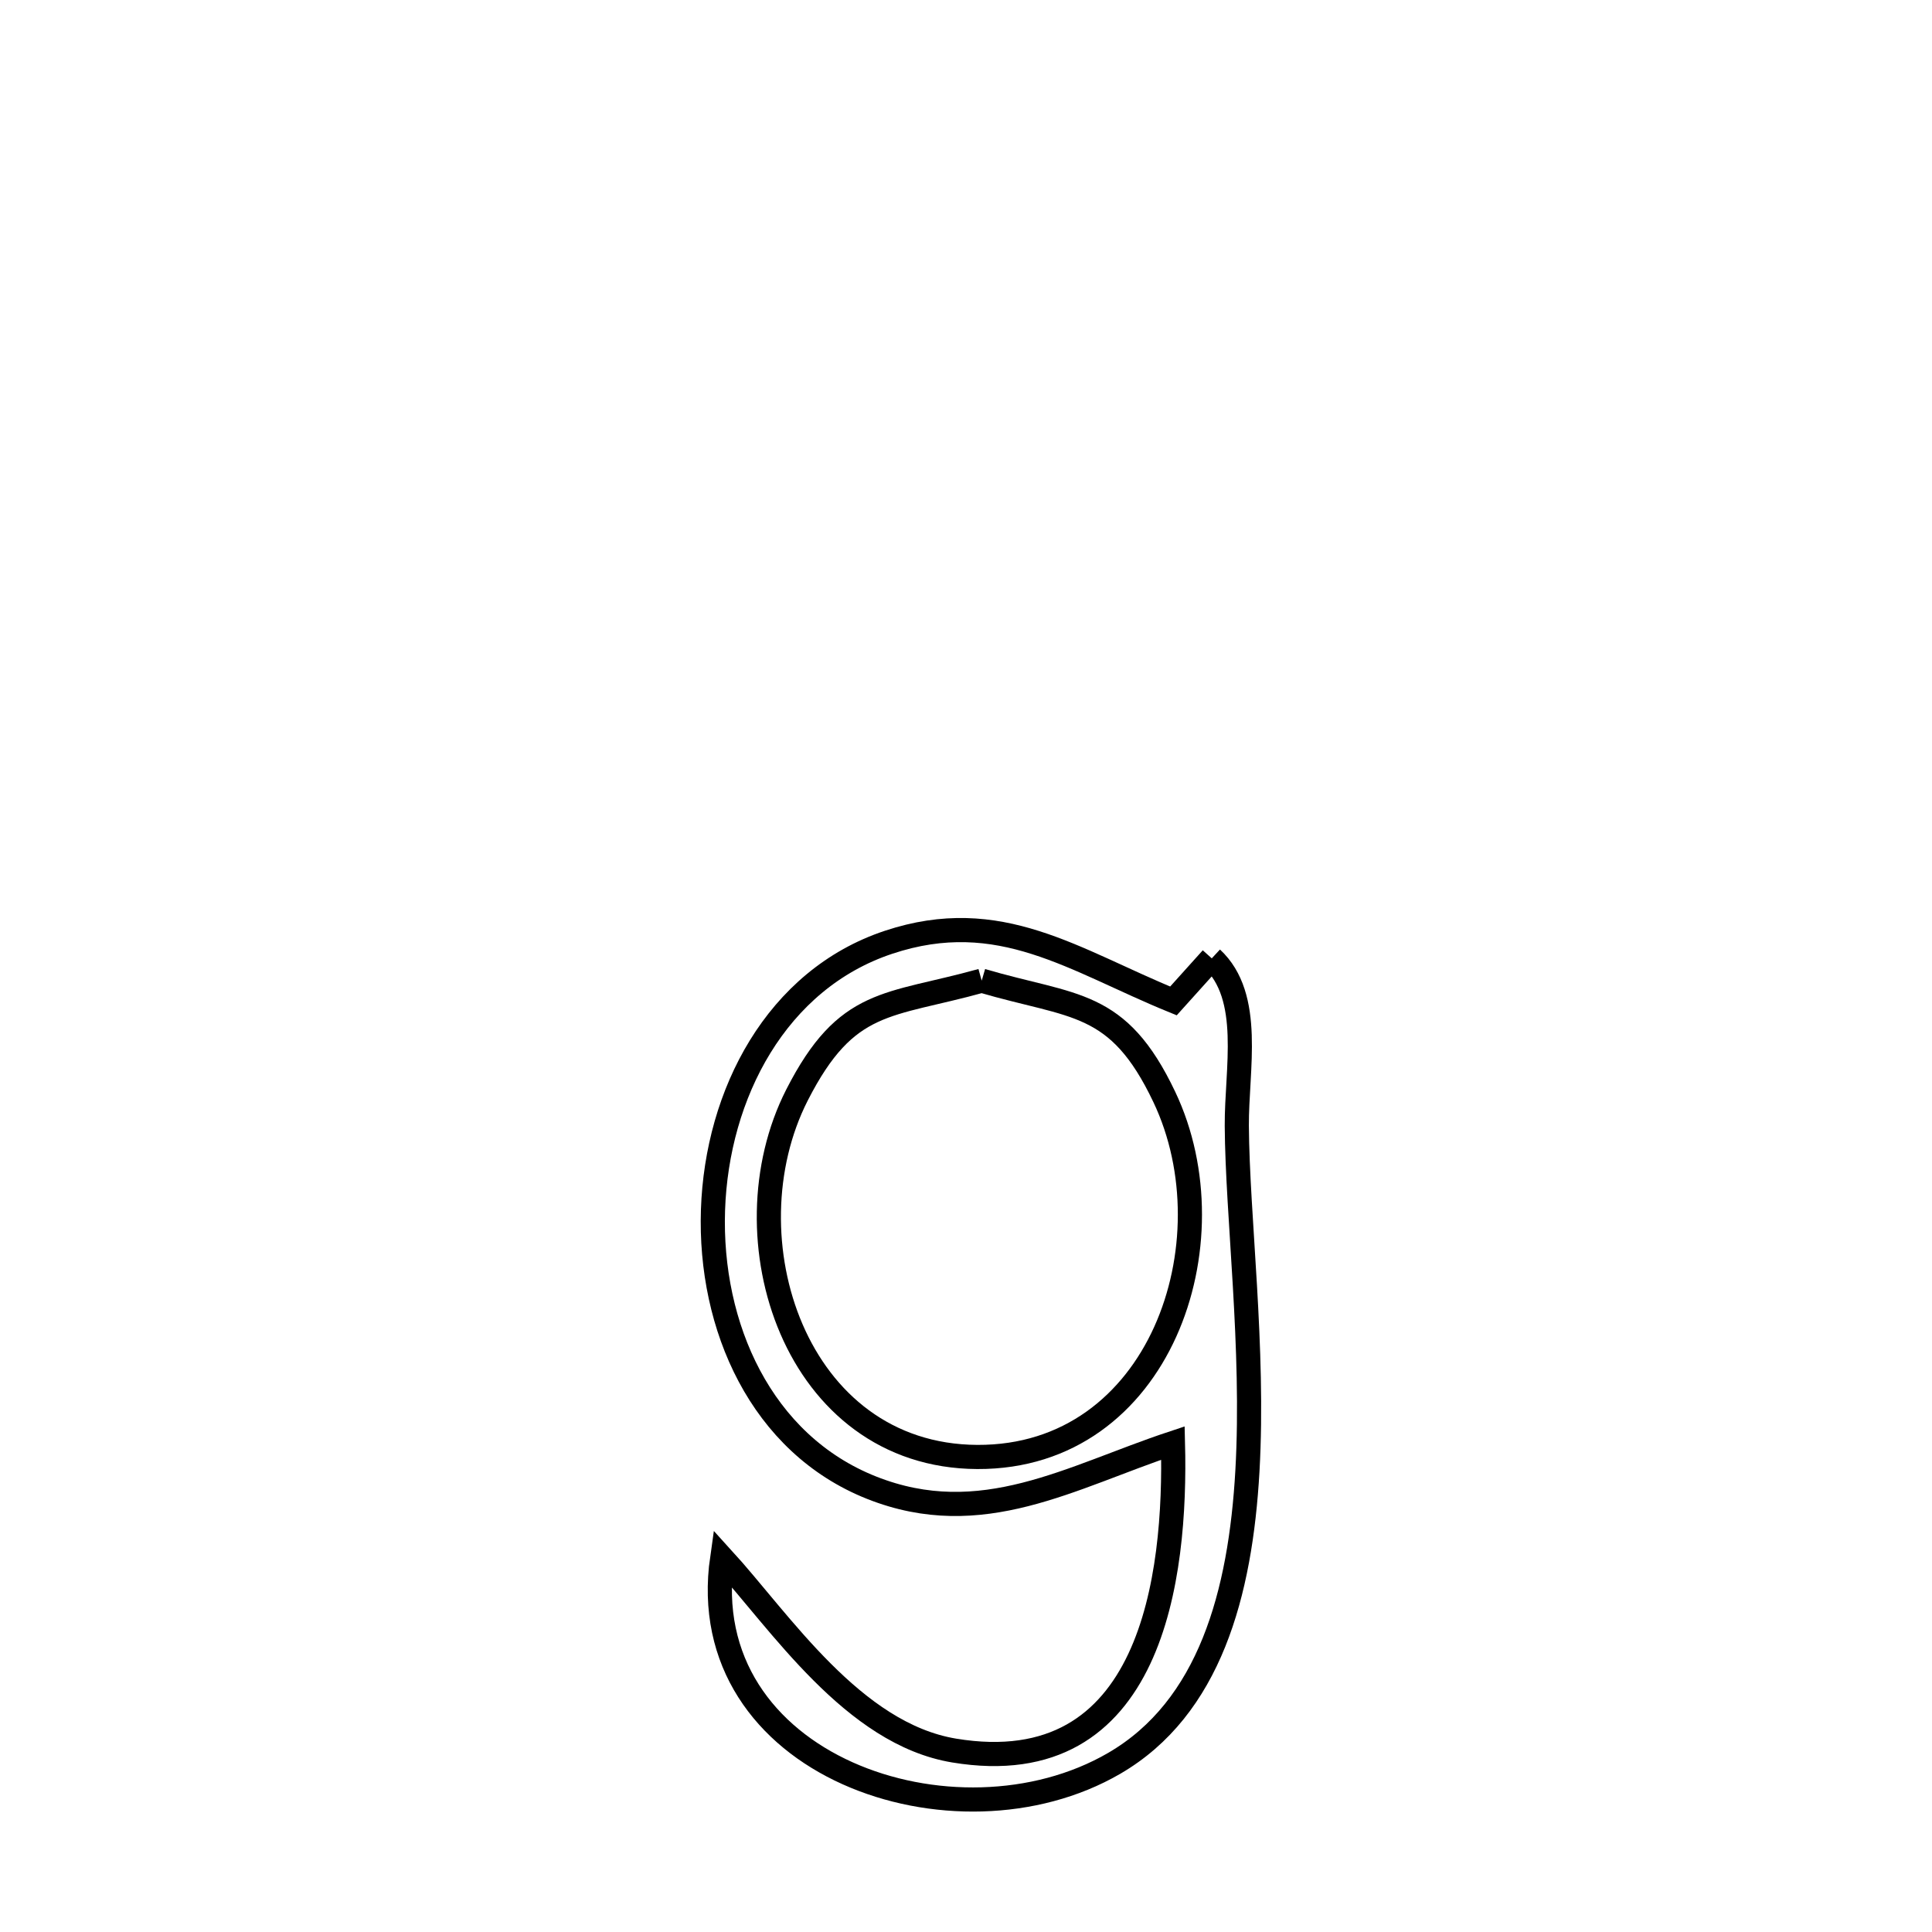 <svg xmlns="http://www.w3.org/2000/svg" viewBox="0.0 0.0 24.0 24.0" height="200px" width="200px"><path fill="none" stroke="black" stroke-width=".3" stroke-opacity="1.0"  filling="0" d="M15.053 11.905 L15.053 11.905 C15.567 12.382 15.36 13.284 15.364 13.985 C15.371 15.107 15.582 16.742 15.496 18.27 C15.41 19.797 15.026 21.216 13.841 21.905 C11.872 23.049 8.599 21.939 8.971 19.354 L8.971 19.354 C9.693 20.145 10.596 21.538 11.853 21.746 C14.316 22.153 14.613 19.582 14.571 17.926 L14.571 17.926 C13.301 18.347 12.196 19.023 10.828 18.481 C9.453 17.936 8.809 16.474 8.857 15.032 C8.905 13.59 9.645 12.168 11.039 11.705 C12.42 11.246 13.343 11.931 14.577 12.434 L14.577 12.434 C14.736 12.258 14.895 12.081 15.053 11.905 L15.053 11.905"></path>
<path fill="none" stroke="black" stroke-width=".3" stroke-opacity="1.0"  filling="0" d="M12.195 12.182 L12.195 12.182 C13.343 12.519 13.887 12.412 14.464 13.628 C15.32 15.431 14.412 18.11 12.14 18.099 C9.873 18.088 9 15.373 9.9 13.604 C10.518 12.391 11.029 12.507 12.195 12.182 L12.195 12.182"></path></svg>